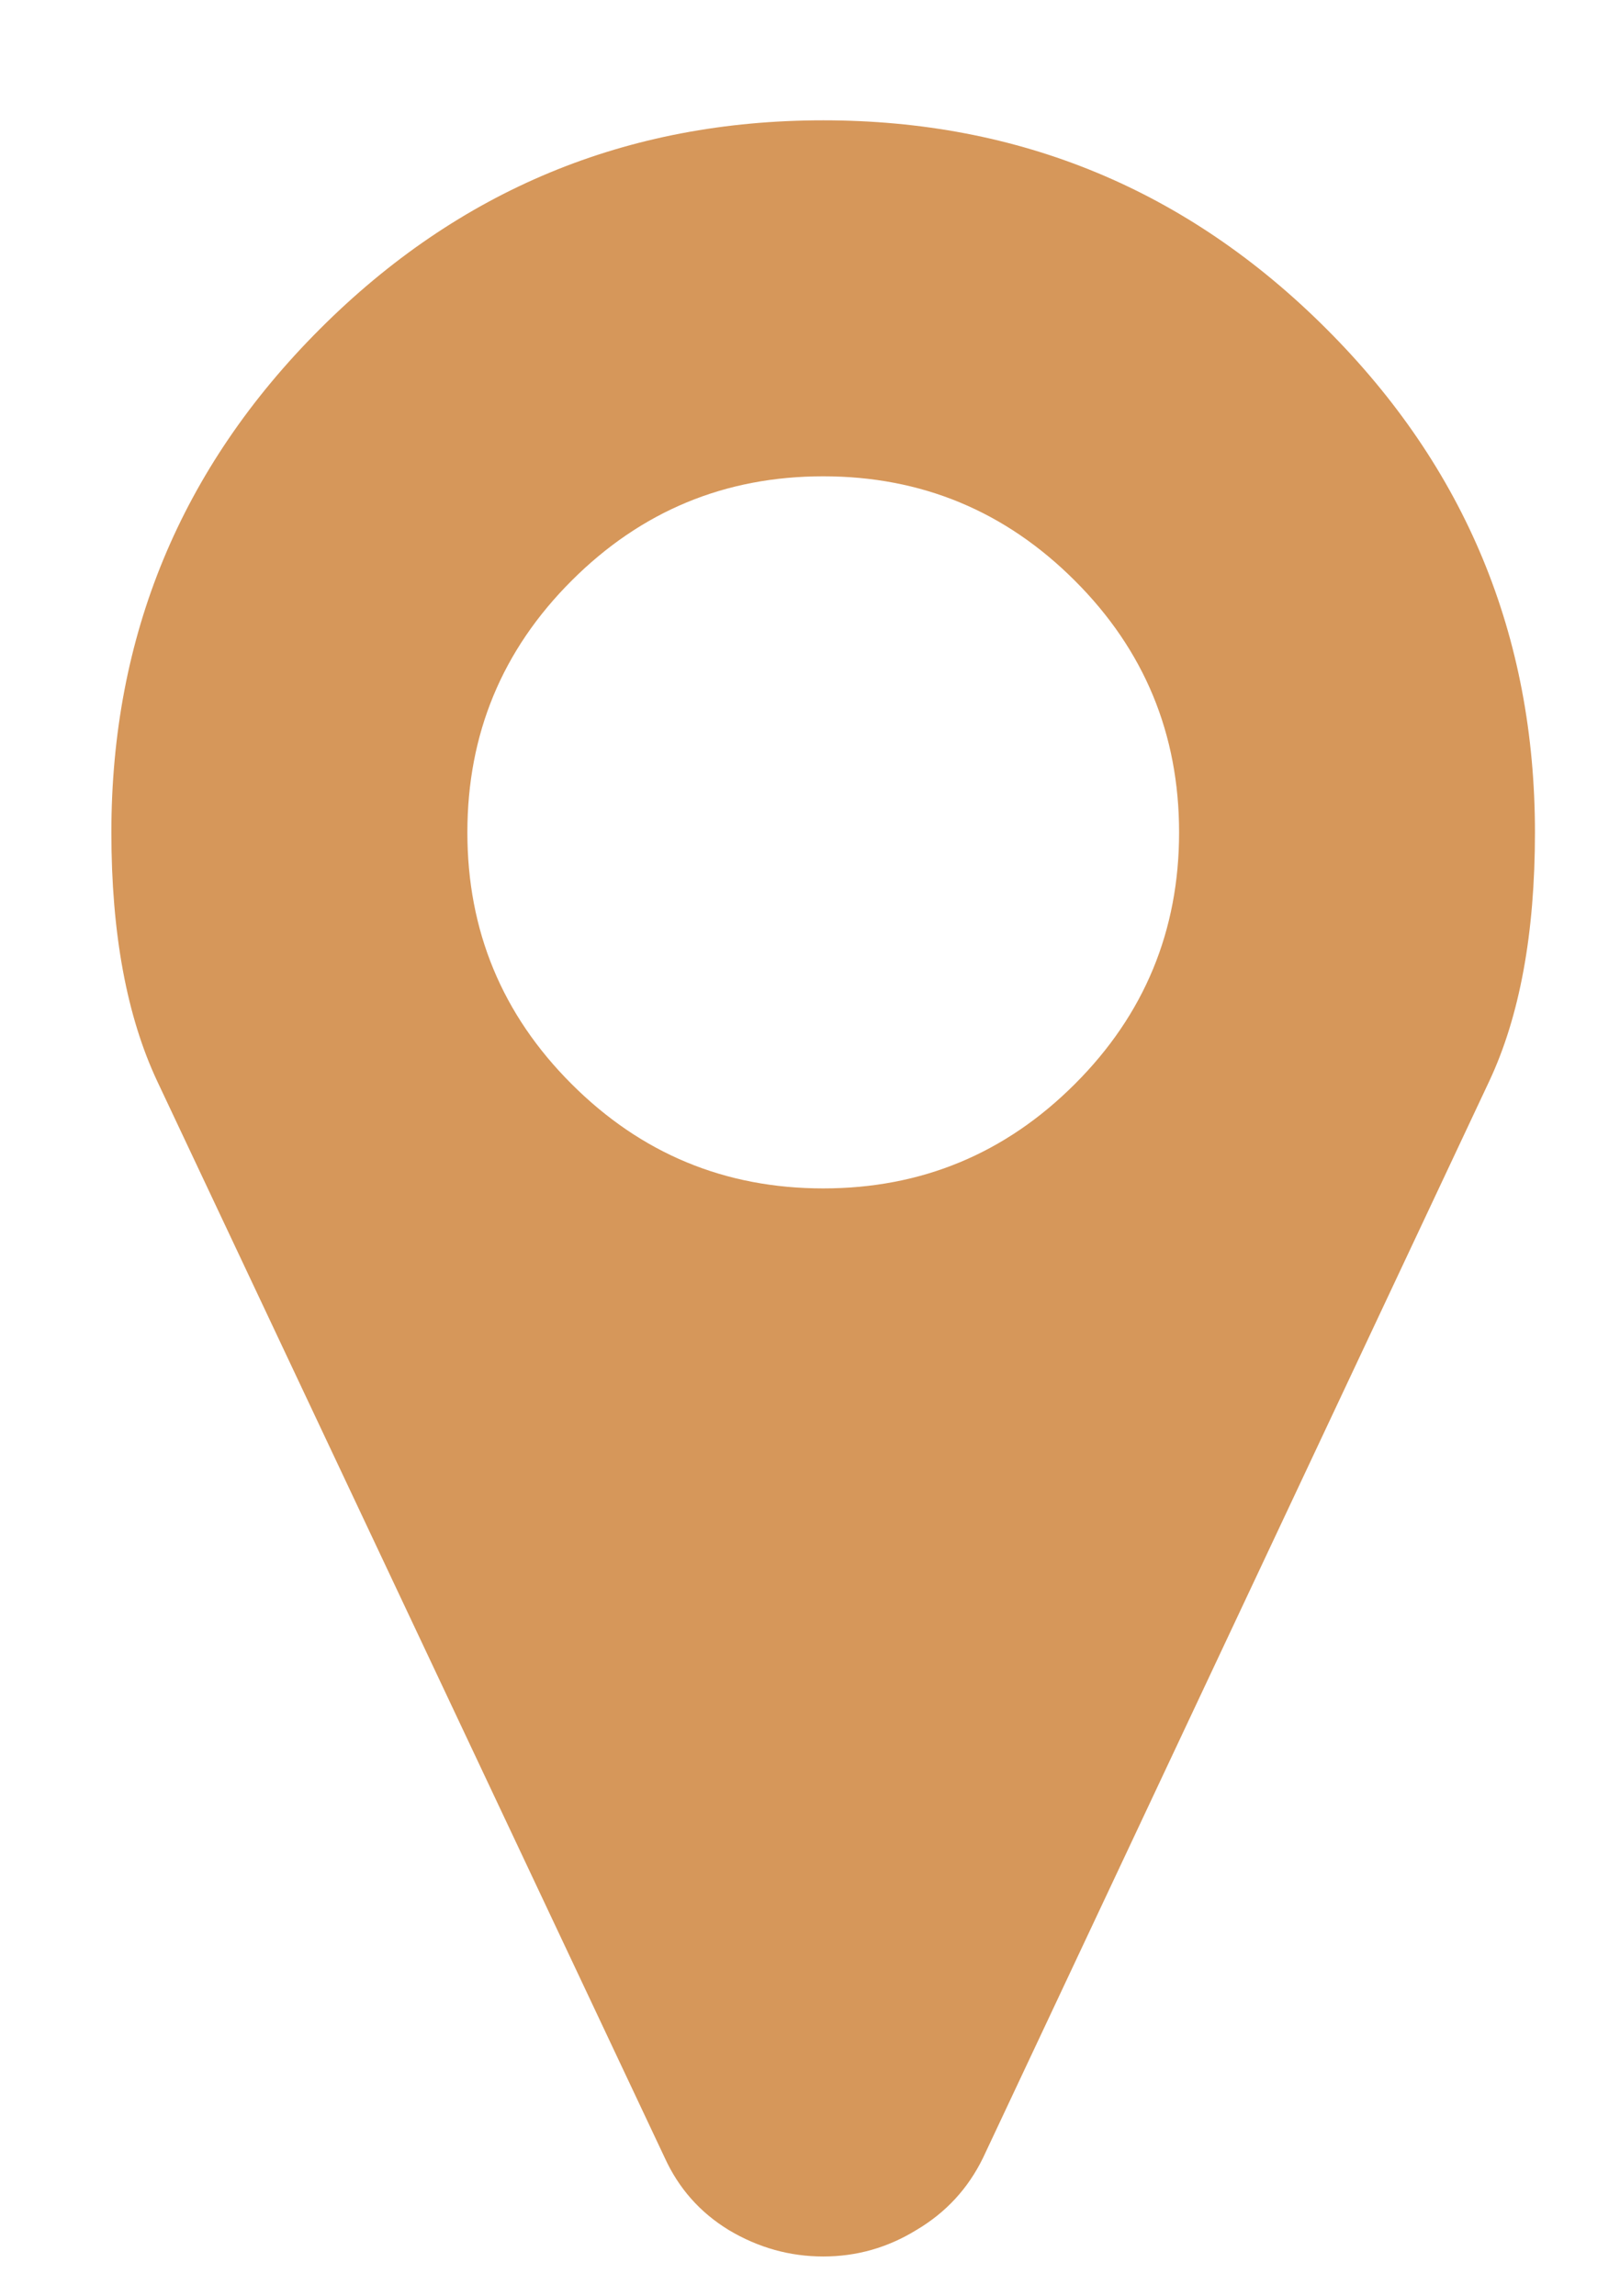 <svg width="12" height="17" viewBox="0 0 12 17" fill="none" xmlns="http://www.w3.org/2000/svg">
<path d="M7.962 8.027C8.477 7.513 8.734 6.891 8.734 6.164C8.734 5.436 8.477 4.814 7.962 4.3C7.447 3.785 6.826 3.527 6.098 3.527C5.37 3.527 4.749 3.785 4.234 4.3C3.719 4.814 3.462 5.436 3.462 6.164C3.462 6.891 3.719 7.513 4.234 8.027C4.749 8.542 5.37 8.8 6.098 8.8C6.826 8.8 7.447 8.542 7.962 8.027ZM11.37 6.164C11.37 6.912 11.257 7.526 11.031 8.007L7.282 15.978C7.172 16.204 7.008 16.383 6.788 16.513C6.575 16.644 6.345 16.709 6.098 16.709C5.851 16.709 5.617 16.644 5.398 16.513C5.185 16.383 5.027 16.204 4.924 15.978L1.165 8.007C0.939 7.526 0.825 6.912 0.825 6.164C0.825 4.708 1.34 3.465 2.37 2.436C3.4 1.406 4.642 0.891 6.098 0.891C7.553 0.891 8.796 1.406 9.826 2.436C10.856 3.465 11.37 4.708 11.37 6.164Z" fill="#D6975A"/>
</svg>
